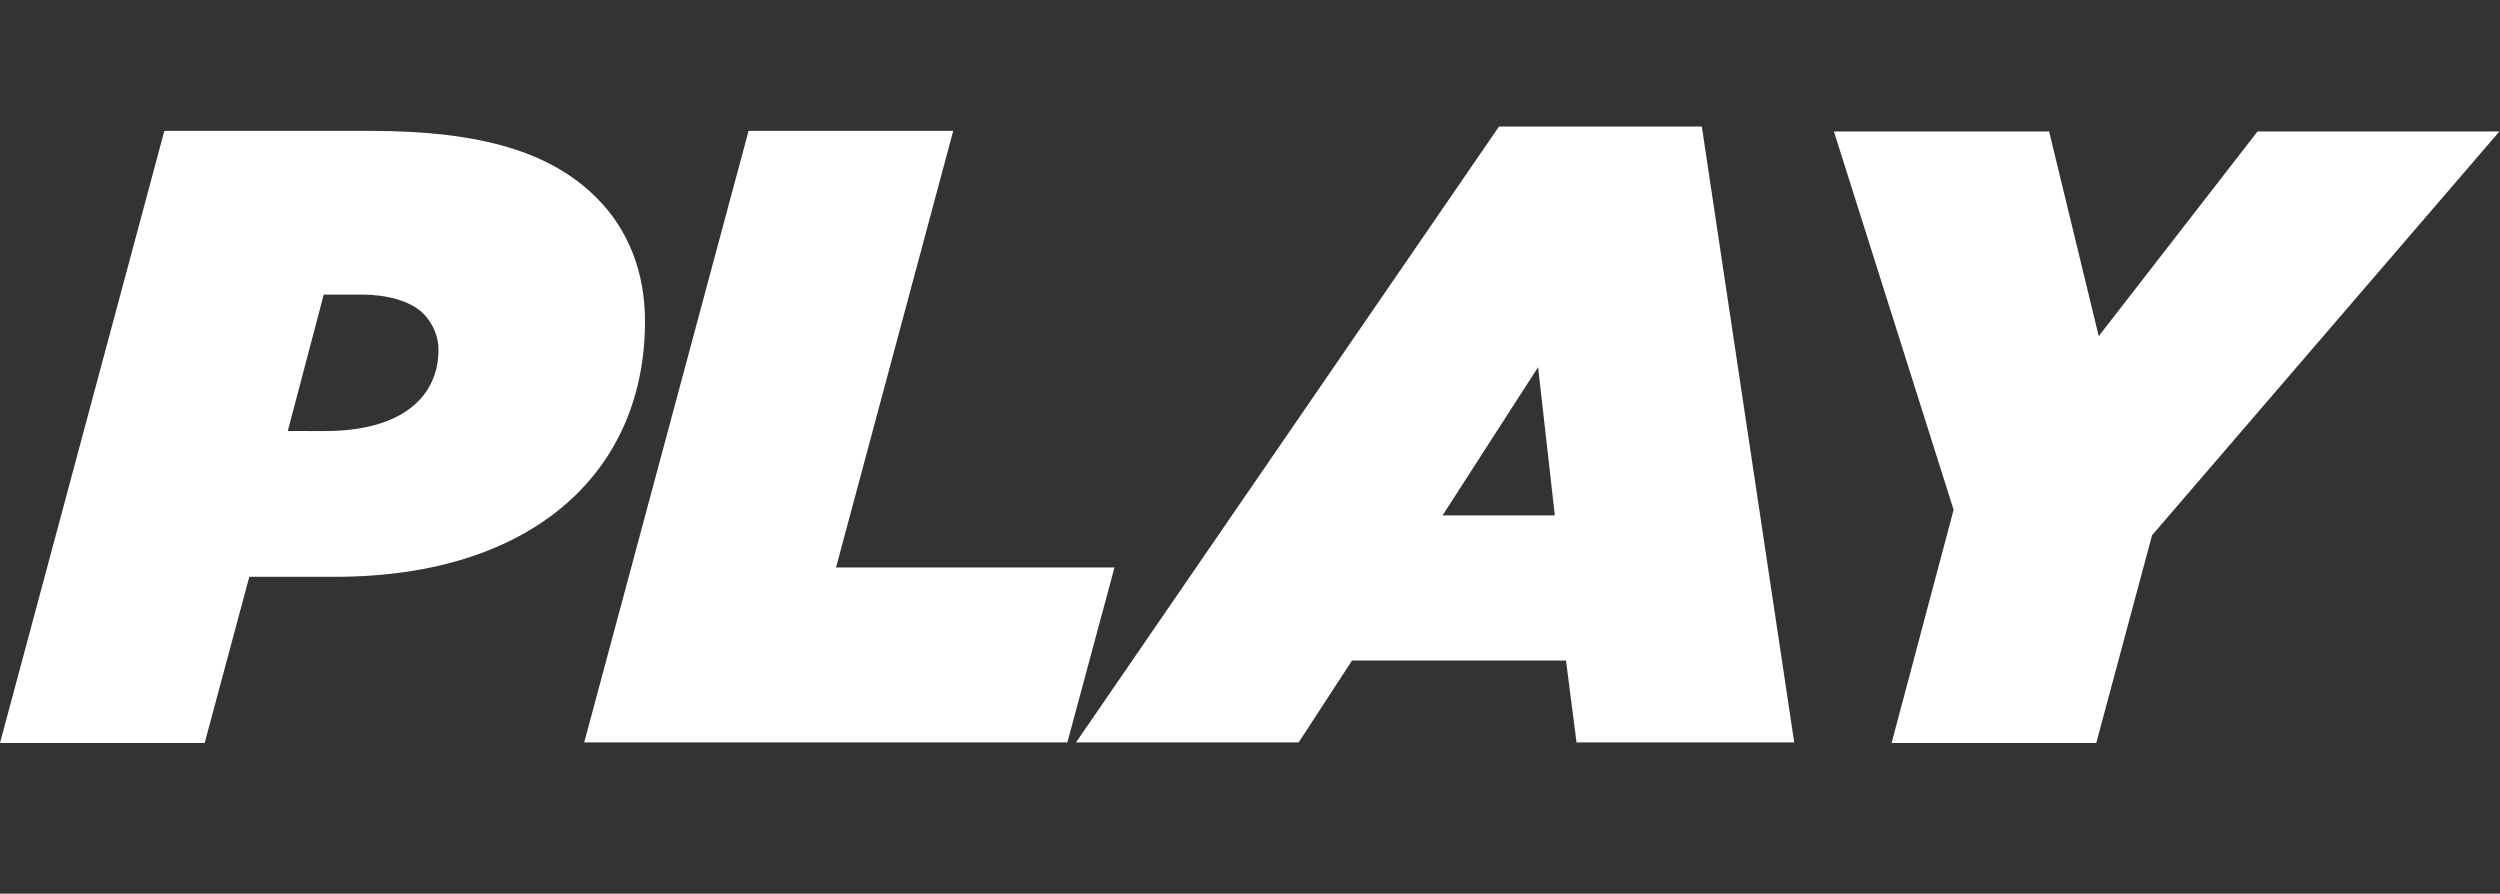 <?xml version="1.0" encoding="utf-8"?>
<!-- Generator: Adobe Illustrator 24.3.0, SVG Export Plug-In . SVG Version: 6.00 Build 0)  -->
<svg version="1.1" id="Livello_1" xmlns="http://www.w3.org/2000/svg" xmlns:xlink="http://www.w3.org/1999/xlink" x="0px" y="0px"
	 viewBox="0 0 403.1 144.1" style="enable-background:new 0 0 403.1 144.1;" xml:space="preserve">
<rect x="0" y="0" width="403.1" height="144.1" fill="#333333" stroke="none"/>
<style type="text/css">
	.st0{fill:#FFFFFF;}
</style>
<path class="st0" d="M26.5,21.1h33.1c18.2,0,29.3,3.5,36.6,10.8c5.2,5.2,7.8,12.1,7.8,19.9C104,76.5,85.4,93,54.1,93H40.2L33,119.8
	H0L26.5,21.1z M52.4,69.5c12.5,0,18.3-5.6,18.3-13.1c0-2.2-0.9-4.2-2.4-5.8c-2.2-2.2-6.2-3.1-9.9-3.1h-6.2l-5.8,22L52.4,69.5z"/>
<path class="st0" d="M120.7,21.1h33l-18.9,70.4h44.9l-7.6,28.2H94.2L120.7,21.1z"/>
<path class="st0" d="M241.7,20.4h32.7l14.9,99.3h-35.1l-1.7-13.2H218l-8.6,13.2h-35.9L241.7,20.4z M250.7,83.1L248,59.2l-15.4,23.9
	L250.7,83.1z"/>
<path class="st0" d="M315,82.2l-19.3-61h34.7l8,33l25.6-33h39l-56,65.1l-9,33.5h-33L315,82.2z"/>
</svg>
